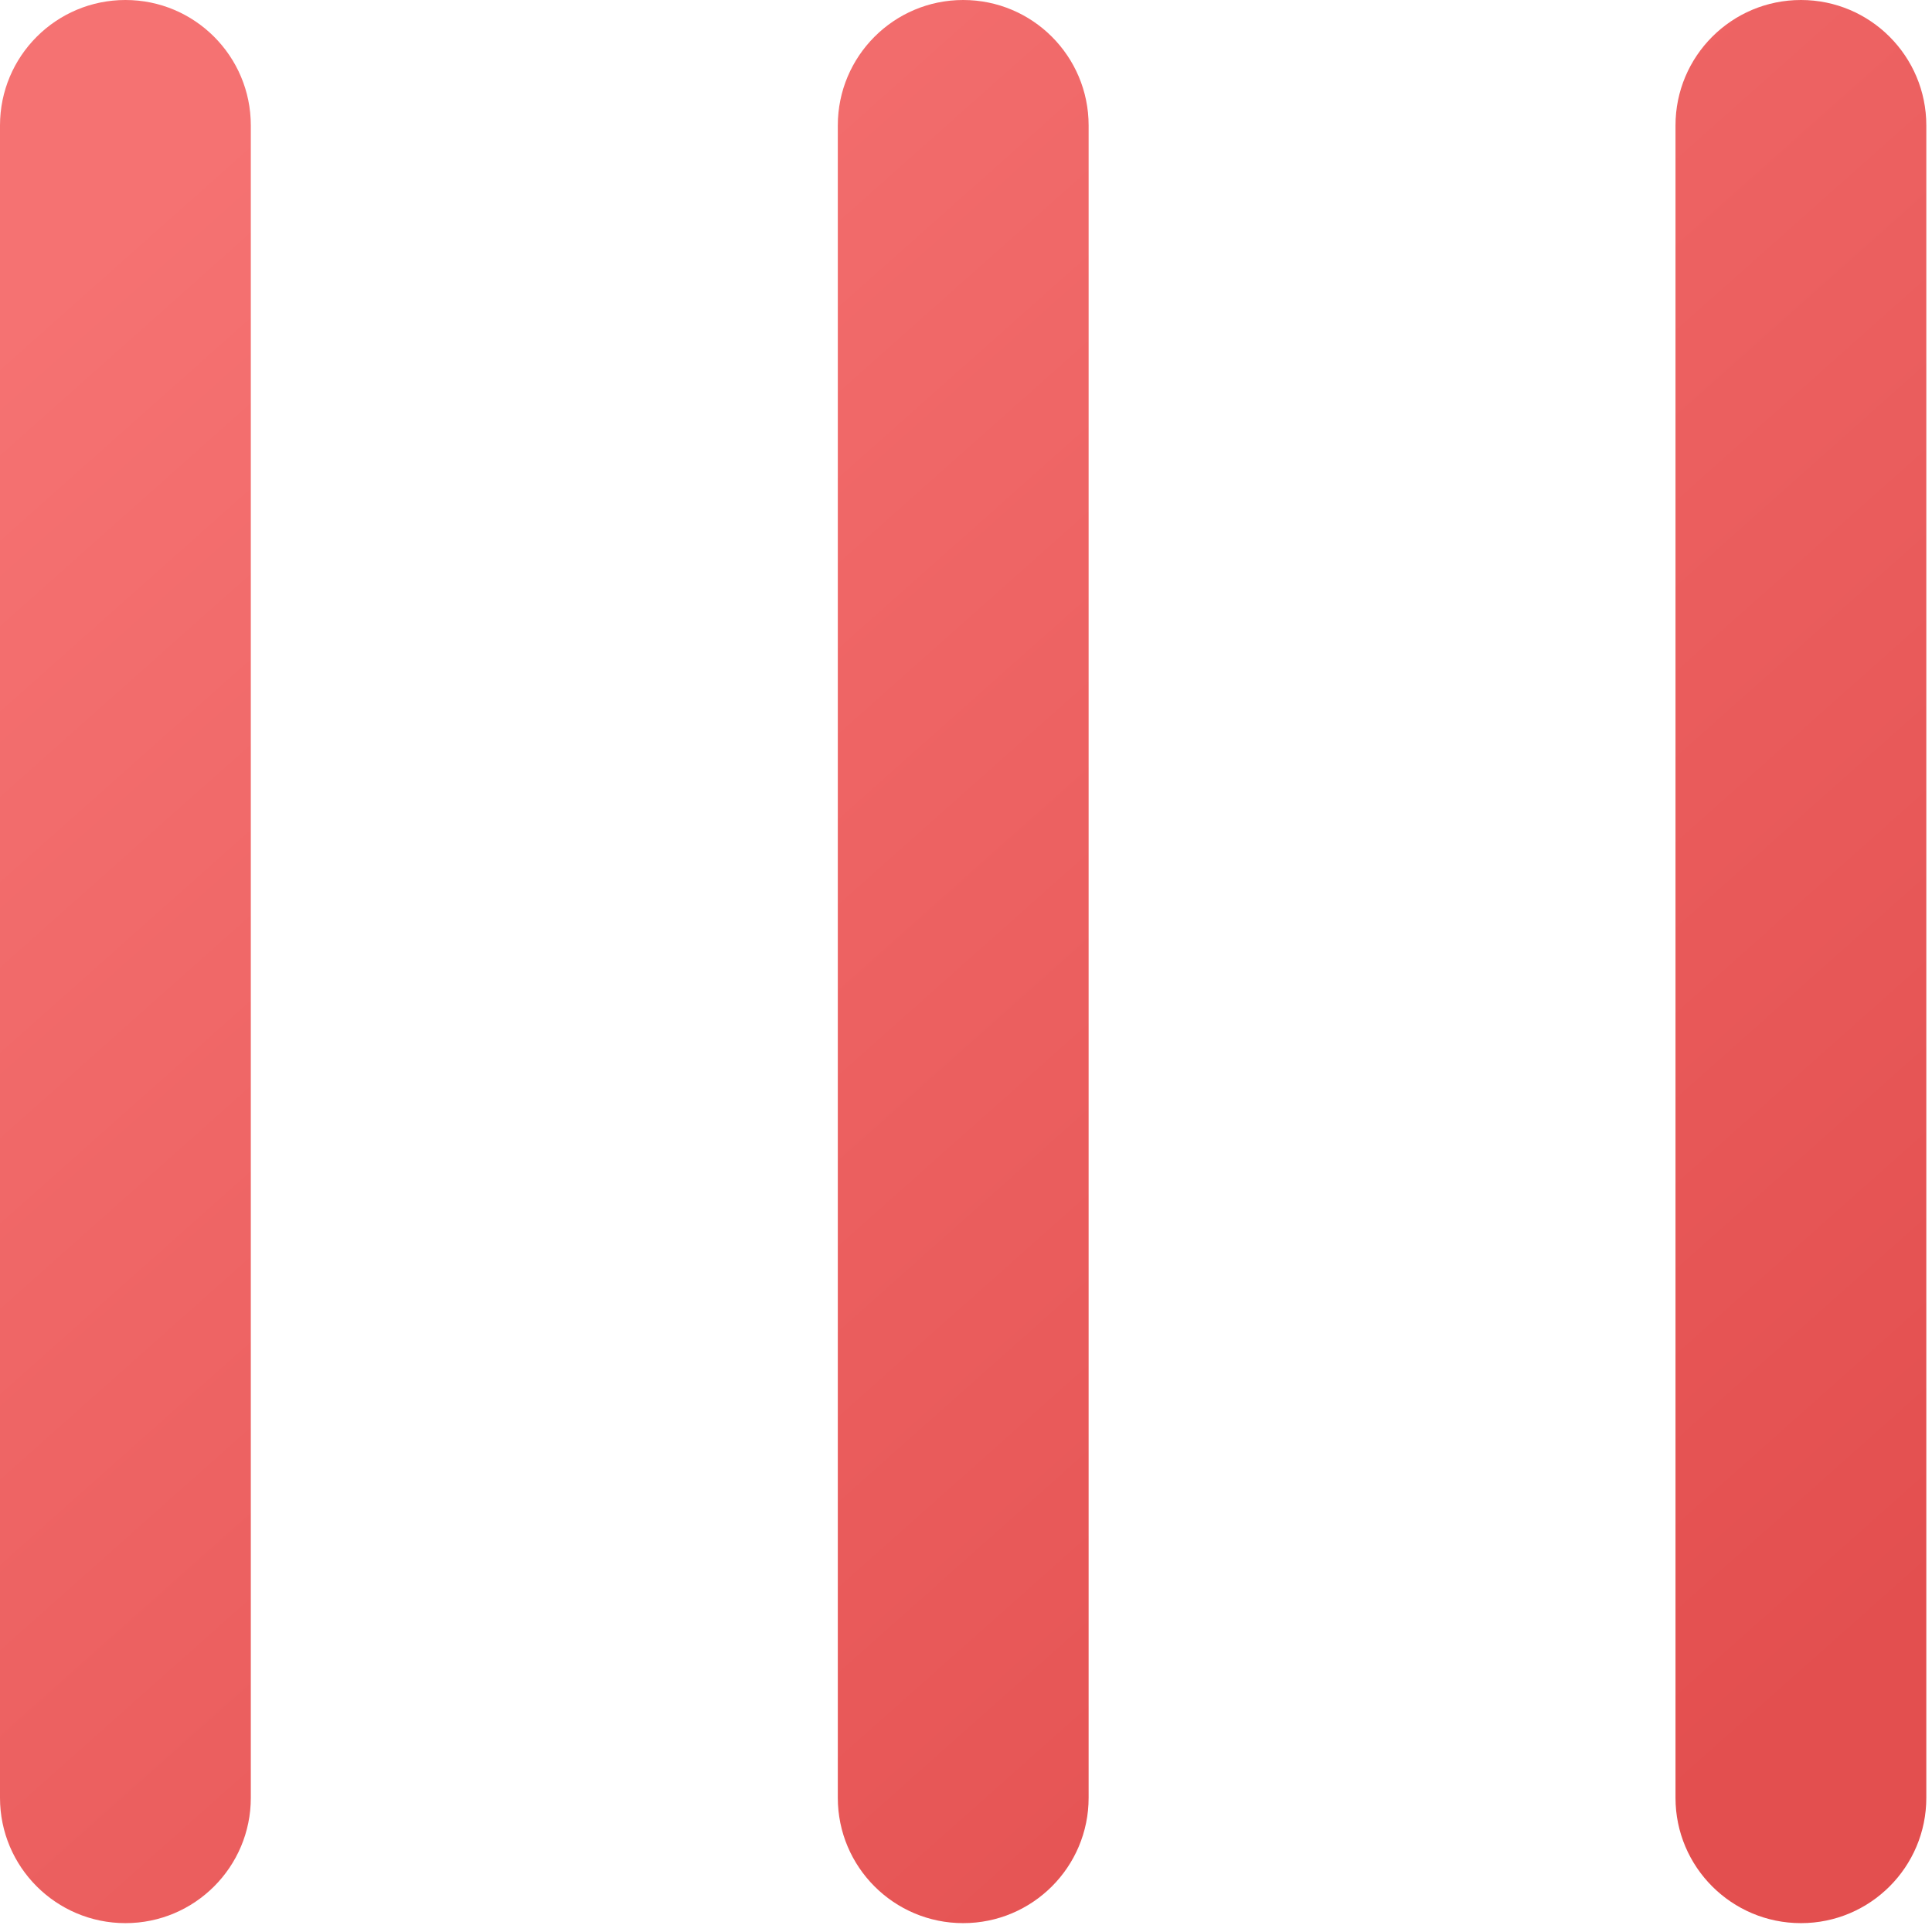 <?xml version="1.0" encoding="UTF-8"?>
<svg width="17px" height="17px" viewBox="0 0 17 17" version="1.1" xmlns="http://www.w3.org/2000/svg" xmlns:xlink="http://www.w3.org/1999/xlink">
    <!-- Generator: Sketch 60.1 (88133) - https://sketch.com -->
    <title>4@2x</title>
    <desc>Created with Sketch.</desc>
    <defs>
        <linearGradient x1="13.607%" y1="5.837%" x2="89.759%" y2="91.435%" id="linearGradient-1">
            <stop stop-color="#F57272" offset="0%"></stop>
            <stop stop-color="#E34F4F" offset="100%"></stop>
        </linearGradient>
    </defs>
    <g id="VirgoX-Web" stroke="none" stroke-width="1" fill="none" fill-rule="evenodd">
        <g id="2.4Login弹窗3备份-14" transform="translate(-766, -624)" fill="url(#linearGradient-1)">
            <g id="滑块验证" transform="translate(574.998, 417)">
                <g id="fail" transform="translate(172.002, 188)">
                    <g id="4" transform="translate(19, 19)">
                        <path d="M1.104,-5.32907052e-15 C1.713,-5.44103801e-15 2.207,0.494 2.207,1.104 L2.207,15.819 C2.207,16.428 1.713,16.922 1.104,16.922 C0.494,16.922 7.18007235e-15,16.428 5.55111512e-15,15.819 L5.55111512e-15,1.104 C5.69851473e-15,0.494 0.494,-5.21710303e-15 1.104,-5.32907052e-15 Z M8.475,-5.32907052e-15 C9.085,-5.44103801e-15 9.579,0.494 9.579,1.104 L9.579,15.819 C9.579,16.428 9.085,16.922 8.475,16.922 C7.866,16.922 7.372,16.428 7.372,15.819 L7.372,1.104 C7.372,0.494 7.866,-5.21710303e-15 8.475,-5.32907052e-15 Z M15.847,-5.32907052e-15 C16.456,-5.44103801e-15 16.95,0.494 16.95,1.104 L16.95,15.819 C16.95,16.428 16.456,16.922 15.847,16.922 C15.237,16.922 14.743,16.428 14.743,15.819 L14.743,1.104 C14.743,0.494 15.237,-5.21710303e-15 15.847,-5.32907052e-15 Z" id="形状结合"></path>
                    </g>
                </g>
            </g>
        </g>
    </g>
</svg>